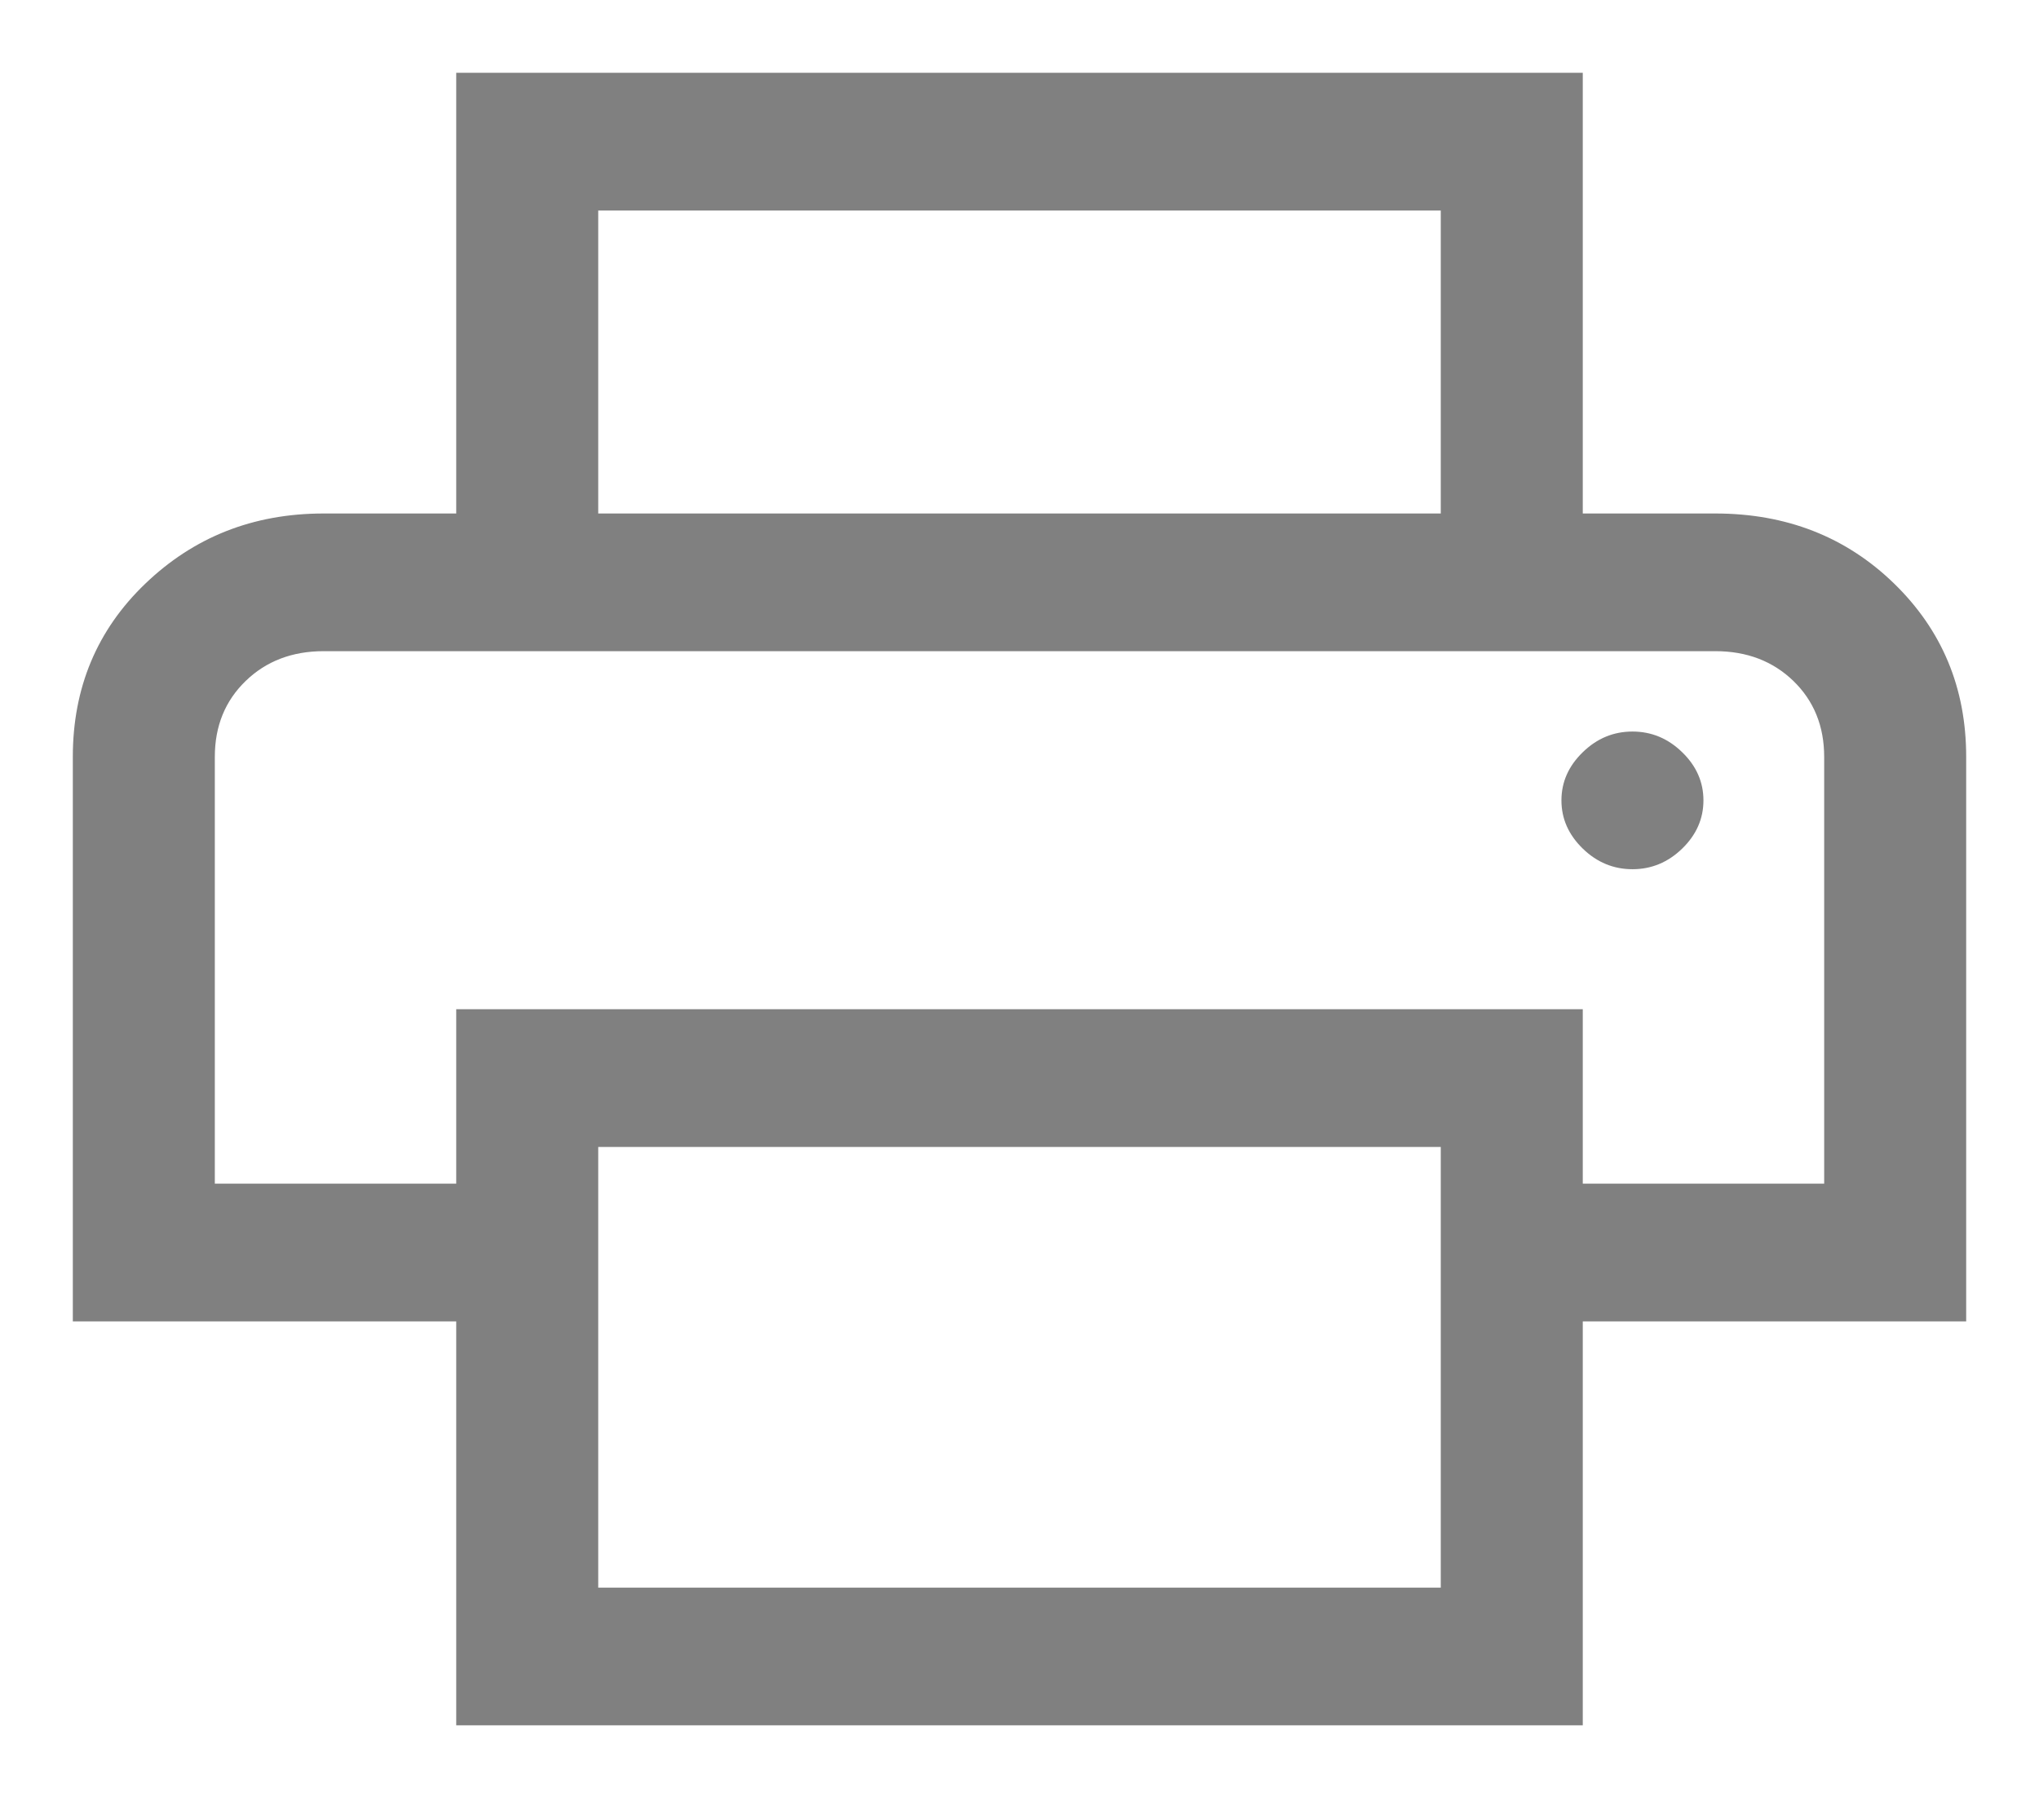<svg width="28" height="25" viewBox="0 0 28 25" fill="none" xmlns="http://www.w3.org/2000/svg">
<path d="M19.785 7.053V2.892H8.215V7.053H6.265V1H21.735V7.053H19.785ZM2.95 8.944C2.95 8.944 3.093 8.944 3.373 8.944C3.652 8.944 4.01 8.944 4.445 8.944H23.555C23.991 8.944 24.348 8.944 24.628 8.944C24.907 8.944 25.05 8.944 25.05 8.944H21.735H6.265H2.95ZM22.418 11.939C22.677 11.939 22.905 11.845 23.1 11.656C23.295 11.466 23.392 11.246 23.392 10.994C23.392 10.741 23.295 10.521 23.1 10.332C22.905 10.142 22.677 10.048 22.418 10.048C22.157 10.048 21.93 10.142 21.735 10.332C21.54 10.521 21.442 10.741 21.442 10.994C21.442 11.246 21.54 11.466 21.735 11.656C21.93 11.845 22.157 11.939 22.418 11.939ZM19.785 21.807V15.754H8.215V21.807H19.785ZM21.735 23.698H6.265V18.15H1V10.395C1 9.449 1.331 8.654 1.994 8.018C2.658 7.381 3.47 7.053 4.445 7.053H23.555C24.53 7.053 25.349 7.374 26.006 8.011C26.669 8.654 27 9.449 27 10.395V18.15H21.735V23.698ZM25.05 16.258V10.395C25.05 9.972 24.907 9.625 24.628 9.354C24.348 9.083 23.991 8.944 23.555 8.944H4.445C4.01 8.944 3.652 9.083 3.373 9.354C3.093 9.625 2.95 9.972 2.95 10.395V16.258H6.265V13.862H21.735V16.258H25.05V16.258Z" fill="#808080"/>
</svg>
